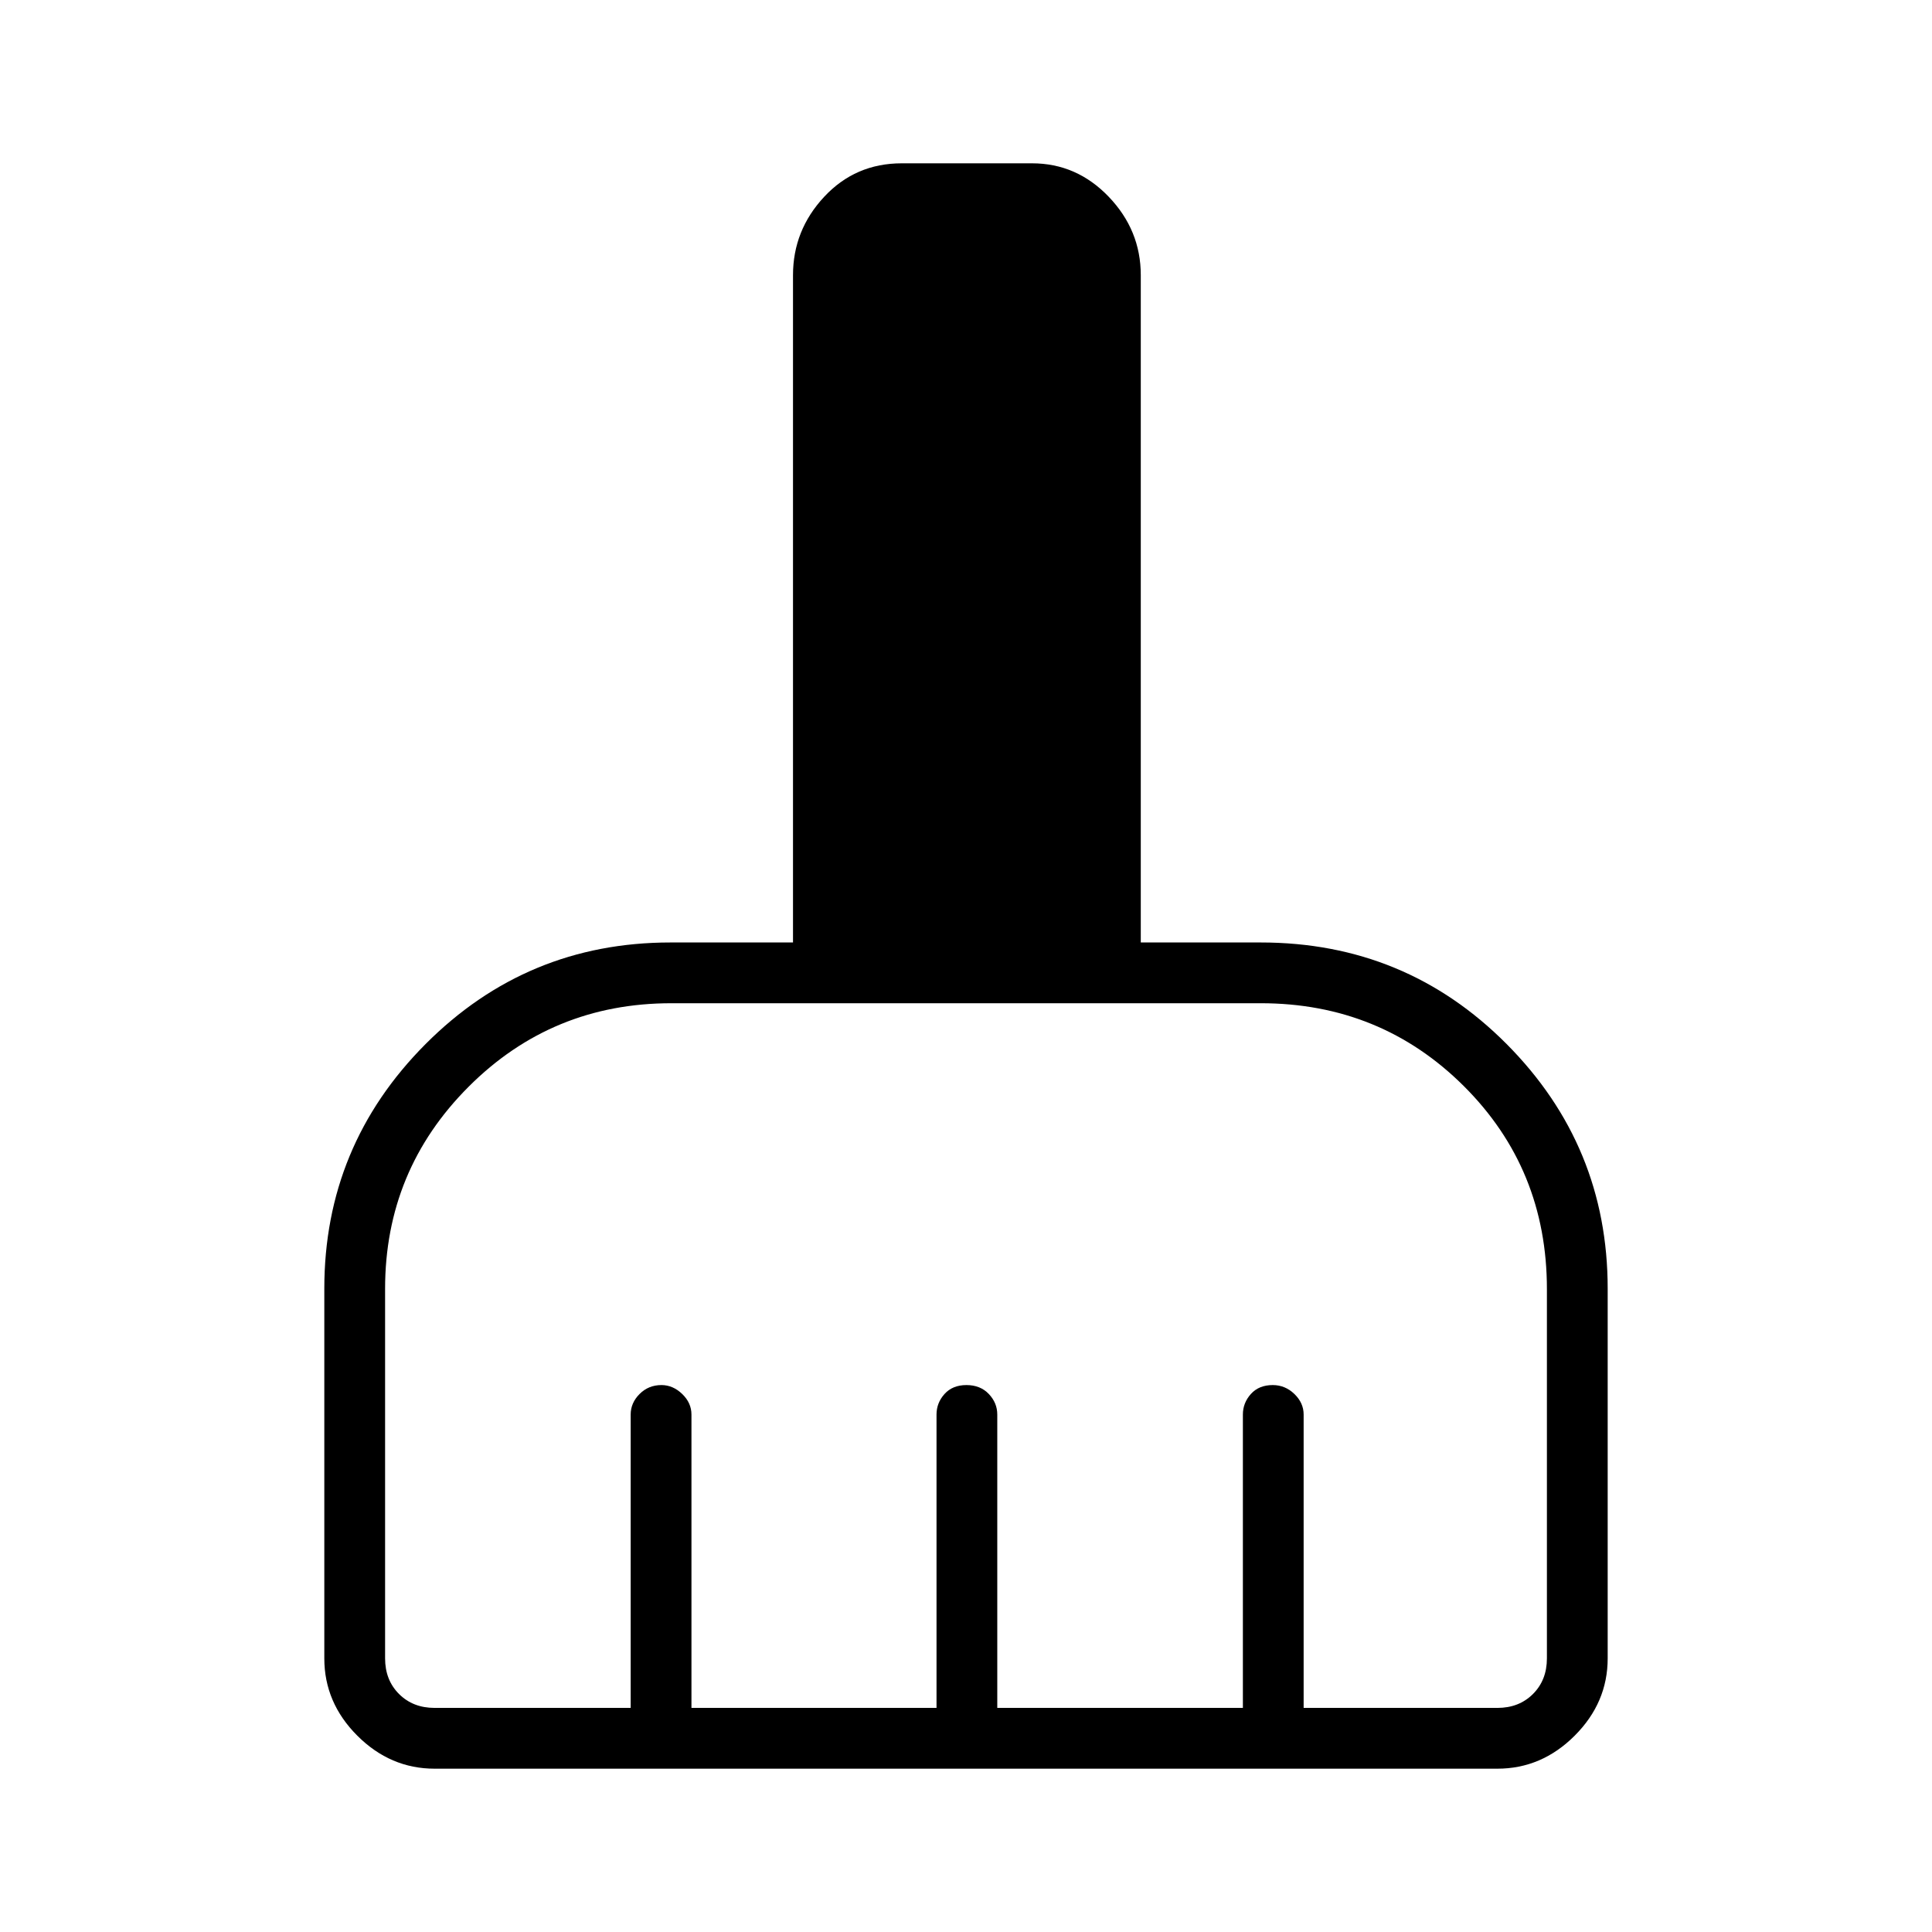 <svg xmlns="http://www.w3.org/2000/svg" height="48" viewBox="0 -960 960 960" width="48"><path d="M215.96-81.15q-22.01 0-38.41-16.4-16.4-16.4-16.4-38.41v-183.73q0-71.03 50.31-121.52 50.31-50.48 121.69-50.48h60.89v-331.58q0-22.33 15.5-38.95 15.5-16.63 38.54-16.63h64.73q22.2 0 38.12 16.63 15.92 16.62 15.92 38.95v331.58h59.61q71.99 0 122.19 50.48 50.2 50.49 50.2 121.52v183.73q0 22.01-16.4 38.41-16.4 16.4-38.41 16.4H215.96Zm0-30.2h97.42v-145.77q0-5.79 4.43-10.22 4.42-4.43 10.87-4.43 5.7 0 10.3 4.43 4.6 4.43 4.6 10.22v145.77h121.77v-145.77q0-5.79 3.98-10.22 3.99-4.43 10.89-4.43t11.11 4.43q4.21 4.43 4.21 10.22v145.77h122.04v-145.77q0-5.79 3.98-10.22 3.98-4.43 10.87-4.43 6.15 0 10.74 4.43 4.6 4.43 4.6 10.22v145.77h96.27q10.77 0 17.69-6.92 6.92-6.92 6.92-17.69v-183.46q0-59.8-41.32-100.94Q686-461.5 626.45-461.5h-292.9q-59.25 0-100.73 41.52-41.47 41.52-41.47 100.36v183.66q0 10.77 6.92 17.69 6.92 6.92 17.69 6.92Z"/></svg>